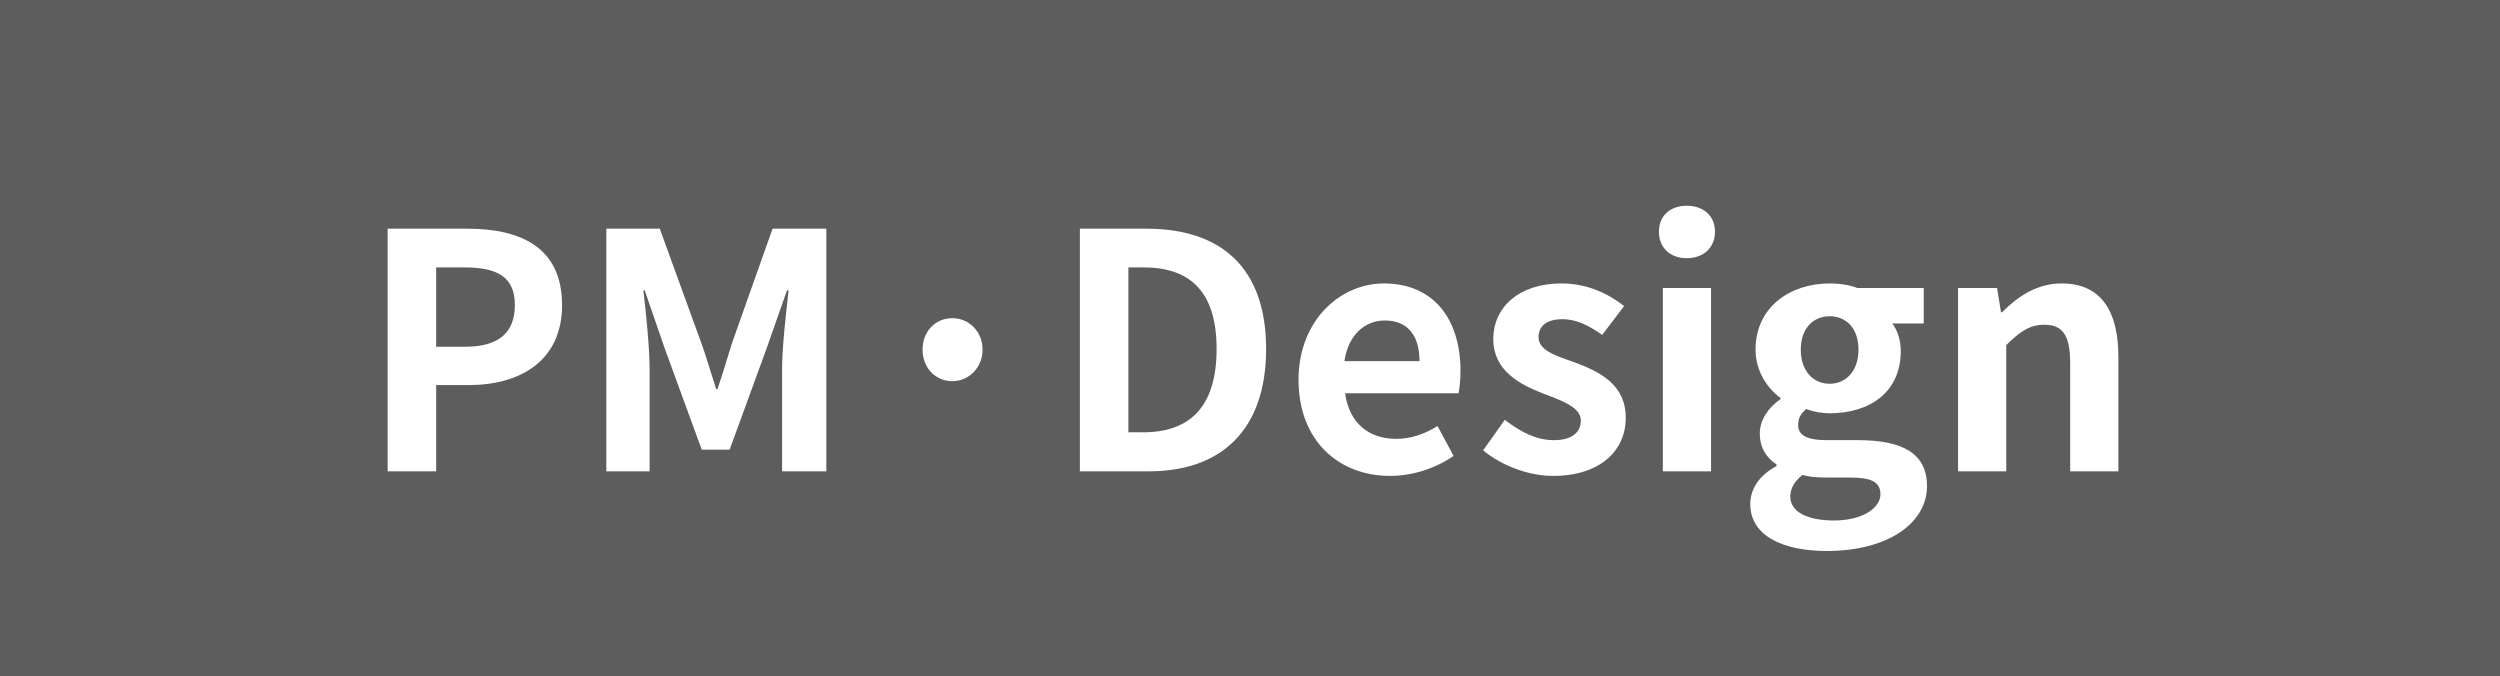 <svg width="122" height="33" viewBox="0 0 122 33" fill="none" xmlns="http://www.w3.org/2000/svg">
<path id="Subtract" fill-rule="evenodd" clip-rule="evenodd" d="M122 0H0V33H122V0ZM18.917 11.16V23H21.285V18.792H22.869C25.413 18.792 27.429 17.592 27.429 14.888C27.429 12.072 25.413 11.16 22.805 11.16H18.917ZM22.709 16.92H21.285V13.048H22.629C24.261 13.048 25.125 13.496 25.125 14.888C25.125 16.232 24.341 16.92 22.709 16.92ZM29.589 11.16V23H31.701V18.056C31.701 16.936 31.525 15.288 31.397 14.168H31.461L32.421 16.952L34.245 21.944H35.605L37.429 16.952L38.405 14.168H38.485L38.474 14.259C38.347 15.376 38.165 16.966 38.165 18.056V23H40.325V11.16H37.701L35.733 16.712C35.638 17.002 35.548 17.298 35.458 17.596C35.319 18.054 35.178 18.519 35.013 18.984H34.949C34.848 18.681 34.755 18.379 34.662 18.079C34.519 17.616 34.378 17.158 34.213 16.712L32.197 11.16H29.589ZM45.021 17.064C45.021 17.928 45.629 18.6 46.477 18.6C47.293 18.6 47.949 17.928 47.949 17.064C47.949 16.184 47.293 15.528 46.477 15.528C45.629 15.528 45.021 16.184 45.021 17.064ZM52.698 11.16V23H56.074C59.562 23 61.786 21.016 61.786 17.032C61.786 13.032 59.562 11.16 55.946 11.16H52.698ZM55.786 21.096H55.066V13.048H55.786C58.01 13.048 59.37 14.152 59.37 17.032C59.37 19.912 58.01 21.096 55.786 21.096ZM63.368 18.536C63.368 21.496 65.32 23.224 67.832 23.224C68.936 23.224 70.056 22.856 70.936 22.248L70.152 20.792C69.496 21.192 68.856 21.416 68.136 21.416C66.808 21.416 65.848 20.664 65.64 19.192H71.176C71.224 18.968 71.272 18.552 71.272 18.104C71.272 15.624 70.008 13.832 67.528 13.832C65.416 13.832 63.368 15.624 63.368 18.536ZM69.272 17.624H65.608C65.8 16.312 66.632 15.64 67.576 15.64C68.728 15.64 69.272 16.408 69.272 17.624ZM72.377 21.976C73.257 22.712 74.585 23.224 75.785 23.224C78.105 23.224 79.337 21.976 79.337 20.392C79.337 18.744 78.041 18.136 76.857 17.688C76.816 17.674 76.775 17.66 76.735 17.645C75.829 17.329 75.081 17.069 75.081 16.456C75.081 15.928 75.449 15.576 76.265 15.576C76.921 15.576 77.561 15.896 78.185 16.344L79.257 14.936C78.521 14.36 77.497 13.832 76.201 13.832C74.153 13.832 72.873 14.968 72.873 16.552C72.873 18.072 74.137 18.744 75.273 19.192C75.321 19.21 75.37 19.229 75.418 19.247C76.297 19.578 77.145 19.898 77.145 20.52C77.145 21.08 76.729 21.48 75.833 21.48C75.001 21.48 74.249 21.112 73.433 20.488L72.377 21.976ZM81.147 14.056V23H83.499V14.056H81.147ZM80.955 11.304C80.955 12.088 81.499 12.6 82.315 12.6C83.131 12.6 83.691 12.088 83.691 11.304C83.691 10.536 83.131 10.04 82.315 10.04C81.499 10.04 80.955 10.536 80.955 11.304ZM85.414 24.6C85.414 26.168 87.046 26.888 89.142 26.888C92.134 26.888 94.038 25.528 94.038 23.72C94.038 22.136 92.854 21.48 90.694 21.48H89.158C88.118 21.48 87.75 21.208 87.75 20.744C87.75 20.376 87.894 20.184 88.134 19.96C88.534 20.104 88.934 20.168 89.286 20.168C91.222 20.168 92.758 19.16 92.758 17.128C92.758 16.584 92.582 16.088 92.342 15.784H93.878V14.056H90.646C90.278 13.912 89.798 13.832 89.286 13.832C87.398 13.832 85.67 14.952 85.67 17.064C85.67 18.12 86.262 18.968 86.886 19.416V19.48C86.326 19.864 85.878 20.472 85.878 21.144C85.878 21.88 86.23 22.36 86.694 22.664V22.744C85.862 23.192 85.414 23.848 85.414 24.6ZM90.694 17.064C90.694 18.12 90.07 18.728 89.286 18.728C88.502 18.728 87.878 18.12 87.878 17.064C87.878 16.008 88.502 15.432 89.286 15.432C90.086 15.432 90.694 16.008 90.694 17.064ZM91.766 24.12C91.766 24.808 90.854 25.4 89.51 25.4C88.198 25.4 87.366 24.984 87.366 24.232C87.366 23.864 87.542 23.512 87.958 23.176C88.278 23.272 88.646 23.304 89.19 23.304H90.278C91.238 23.304 91.766 23.48 91.766 24.12ZM95.553 14.056V23H97.905V16.84C98.561 16.2 99.025 15.848 99.761 15.848C100.625 15.848 101.025 16.312 101.025 17.72V23H103.377V17.416C103.377 15.176 102.529 13.832 100.609 13.832C99.393 13.832 98.465 14.472 97.697 15.24H97.649L97.457 14.056H95.553Z" fill="#5D5D5D"/>
</svg>
